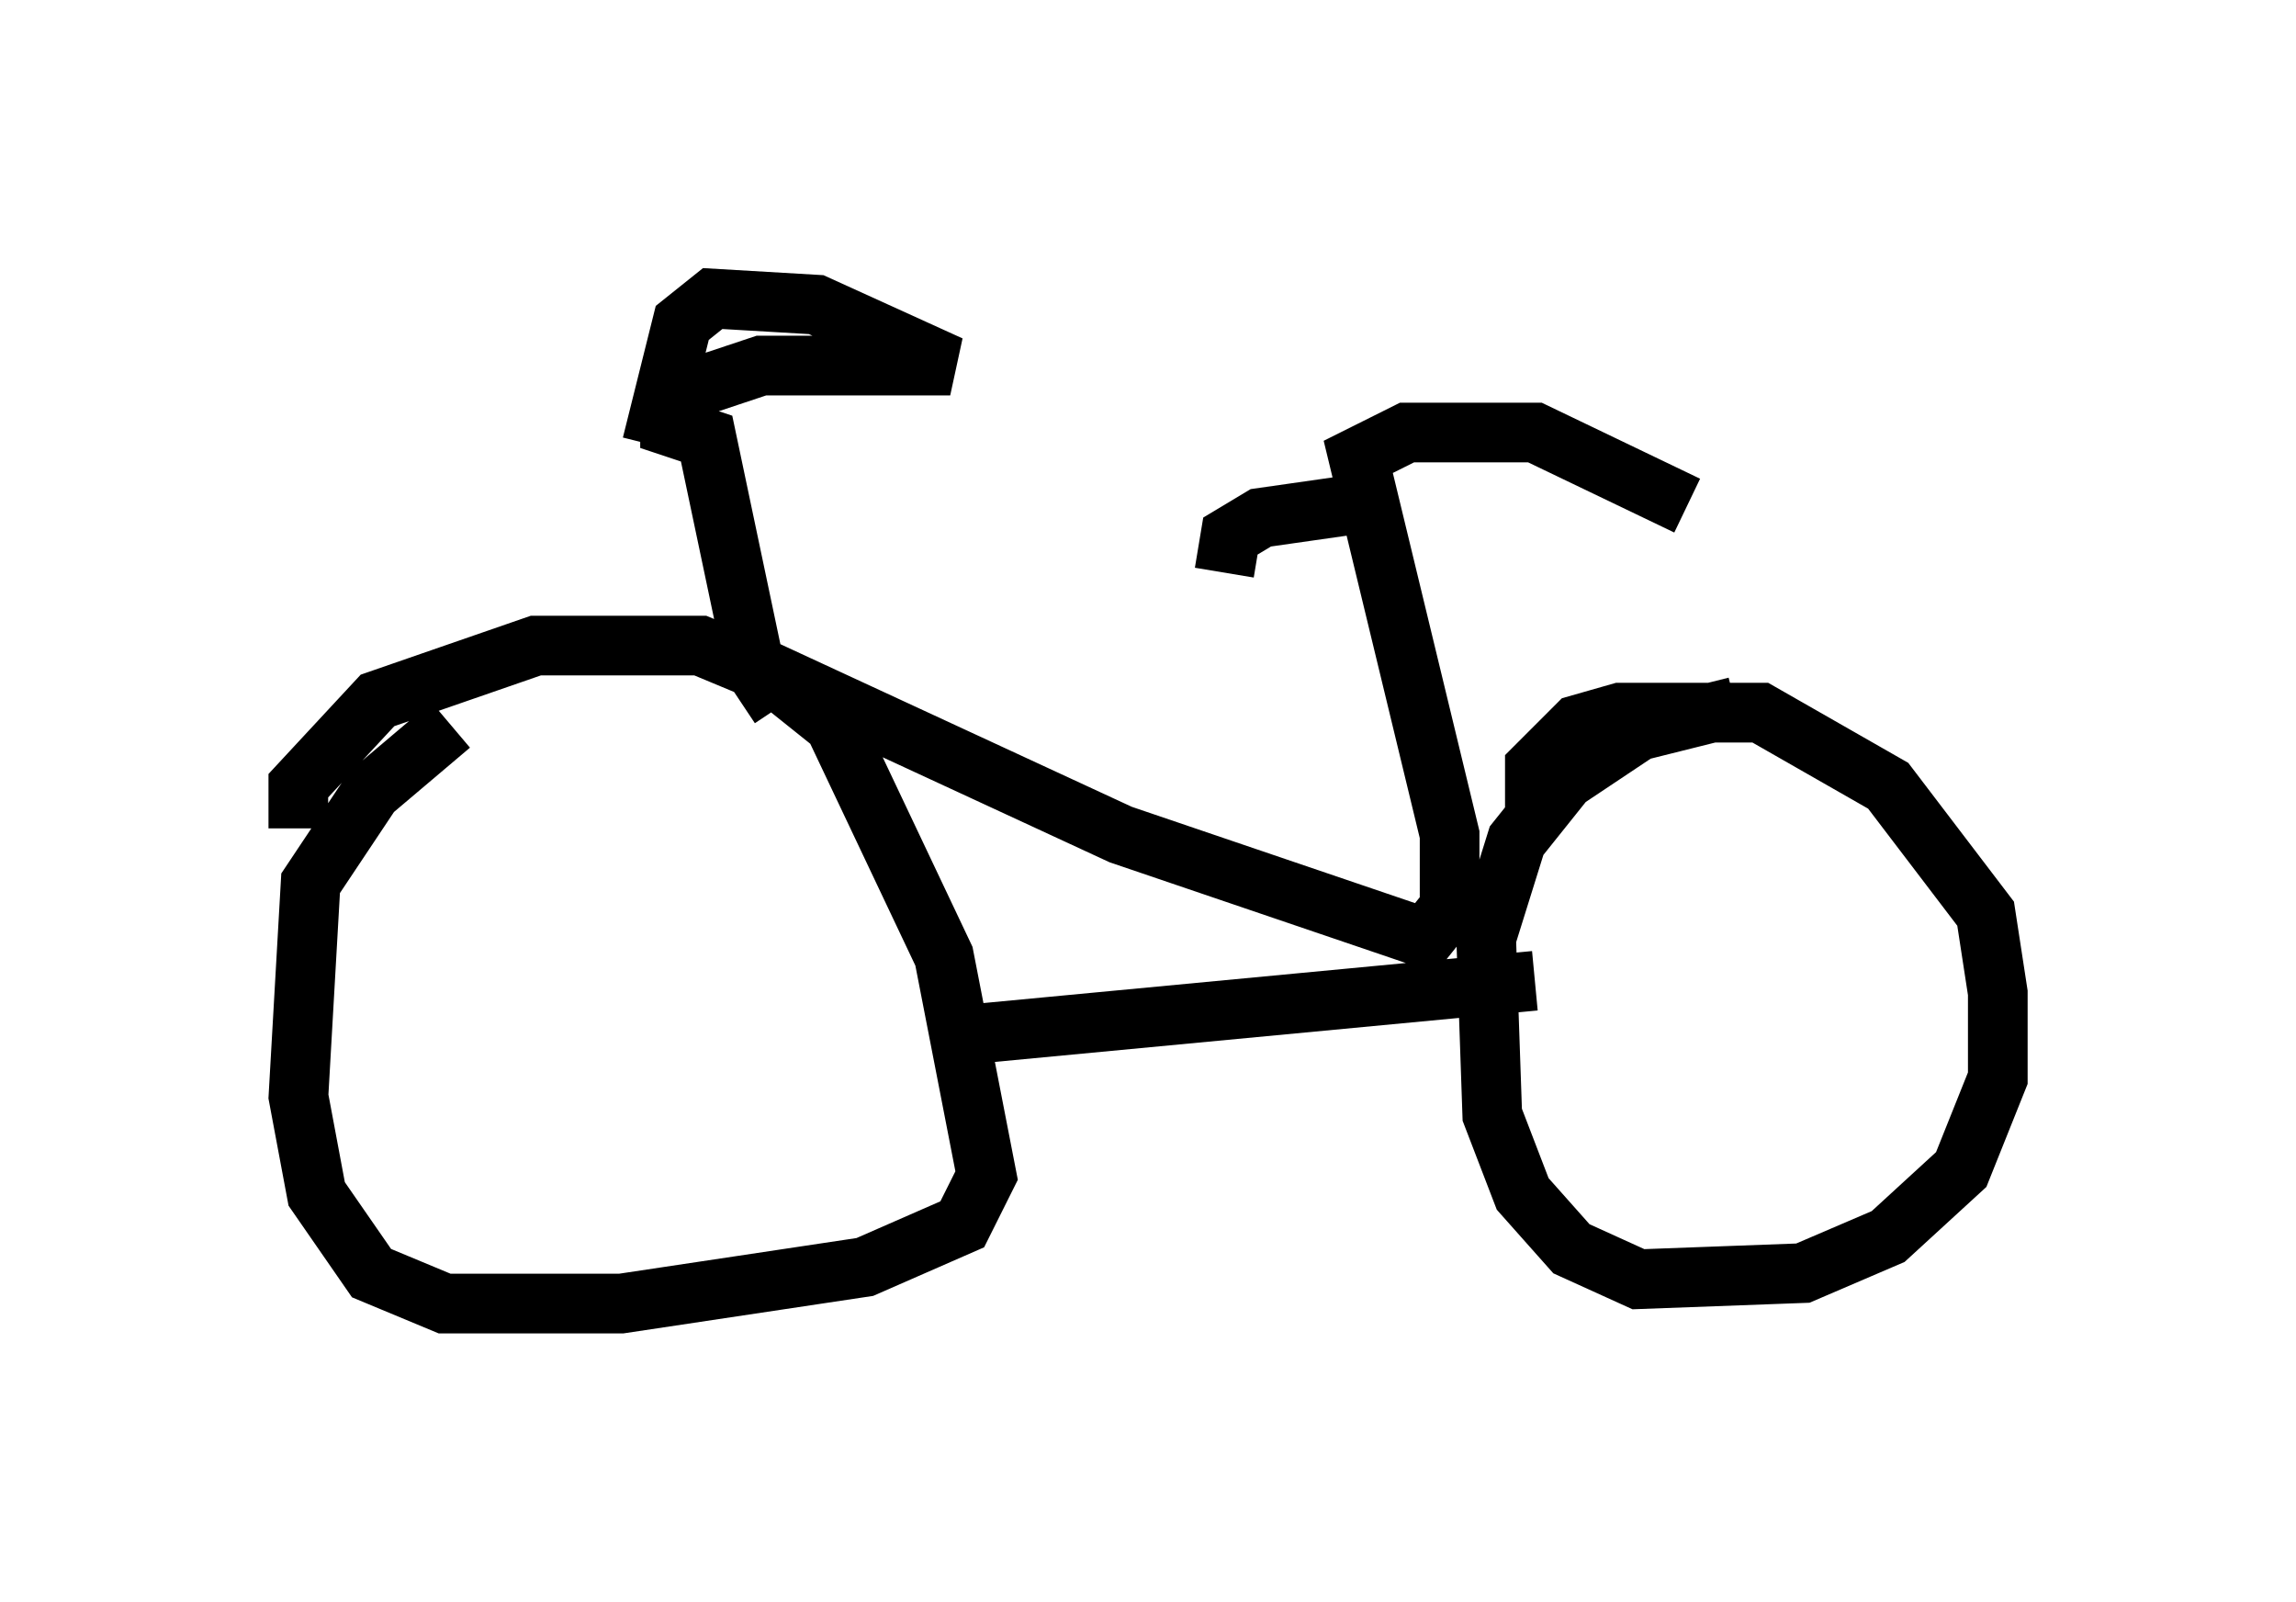 <?xml version="1.0" encoding="utf-8" ?>
<svg baseProfile="full" height="26.844" version="1.1" width="38.482" xmlns="http://www.w3.org/2000/svg" xmlns:ev="http://www.w3.org/2001/xml-events" xmlns:xlink="http://www.w3.org/1999/xlink"><defs /><rect fill="white" height="26.844" width="38.482" x="0" y="0" /><path d="M5.613, 15.208 m-0.613, -1.327 l0.0, -0.715 1.327, -1.429 l2.654, -0.919 2.756, 0.0 l1.225, 0.51 1.021, 0.817 l1.838, 3.879 0.715, 3.675 l-0.408, 0.817 -1.633, 0.715 l-4.083, 0.613 -2.96, 0.0 l-1.225, -0.51 -0.919, -1.327 l-0.306, -1.633 0.204, -3.573 l1.021, -1.531 1.327, -1.123 m18.171, 1.735 l0.0, -1.021 0.715, -0.715 l0.715, -0.204 2.348, 0.0 l2.144, 1.225 1.633, 2.144 l0.204, 1.327 0.0, 1.429 l-0.613, 1.531 -1.225, 1.123 l-1.429, 0.613 -2.756, 0.102 l-1.123, -0.51 -0.817, -0.919 l-0.51, -1.327 -0.102, -2.96 l0.51, -1.633 0.817, -1.021 l1.225, -0.817 1.633, -0.408 m-13.067, 5.513 l9.698, -0.919 m-13.781, -5.615 l6.84, 3.165 5.104, 1.735 l0.408, -0.51 0.0, -1.225 l-1.531, -6.329 0.817, -0.408 l2.144, 0.0 2.552, 1.225 m-5.002, -0.102 l-2.144, 0.306 -0.51, 0.306 l-0.102, 0.613 m-7.452, 2.246 l-0.408, -0.613 -0.817, -3.879 l-0.613, -0.204 0.0, -0.51 l1.531, -0.51 3.165, 0.0 l-2.246, -1.021 -1.735, -0.102 l-0.51, 0.408 -0.51, 2.042 " fill="none" stroke="black" stroke-width="1" /></svg>